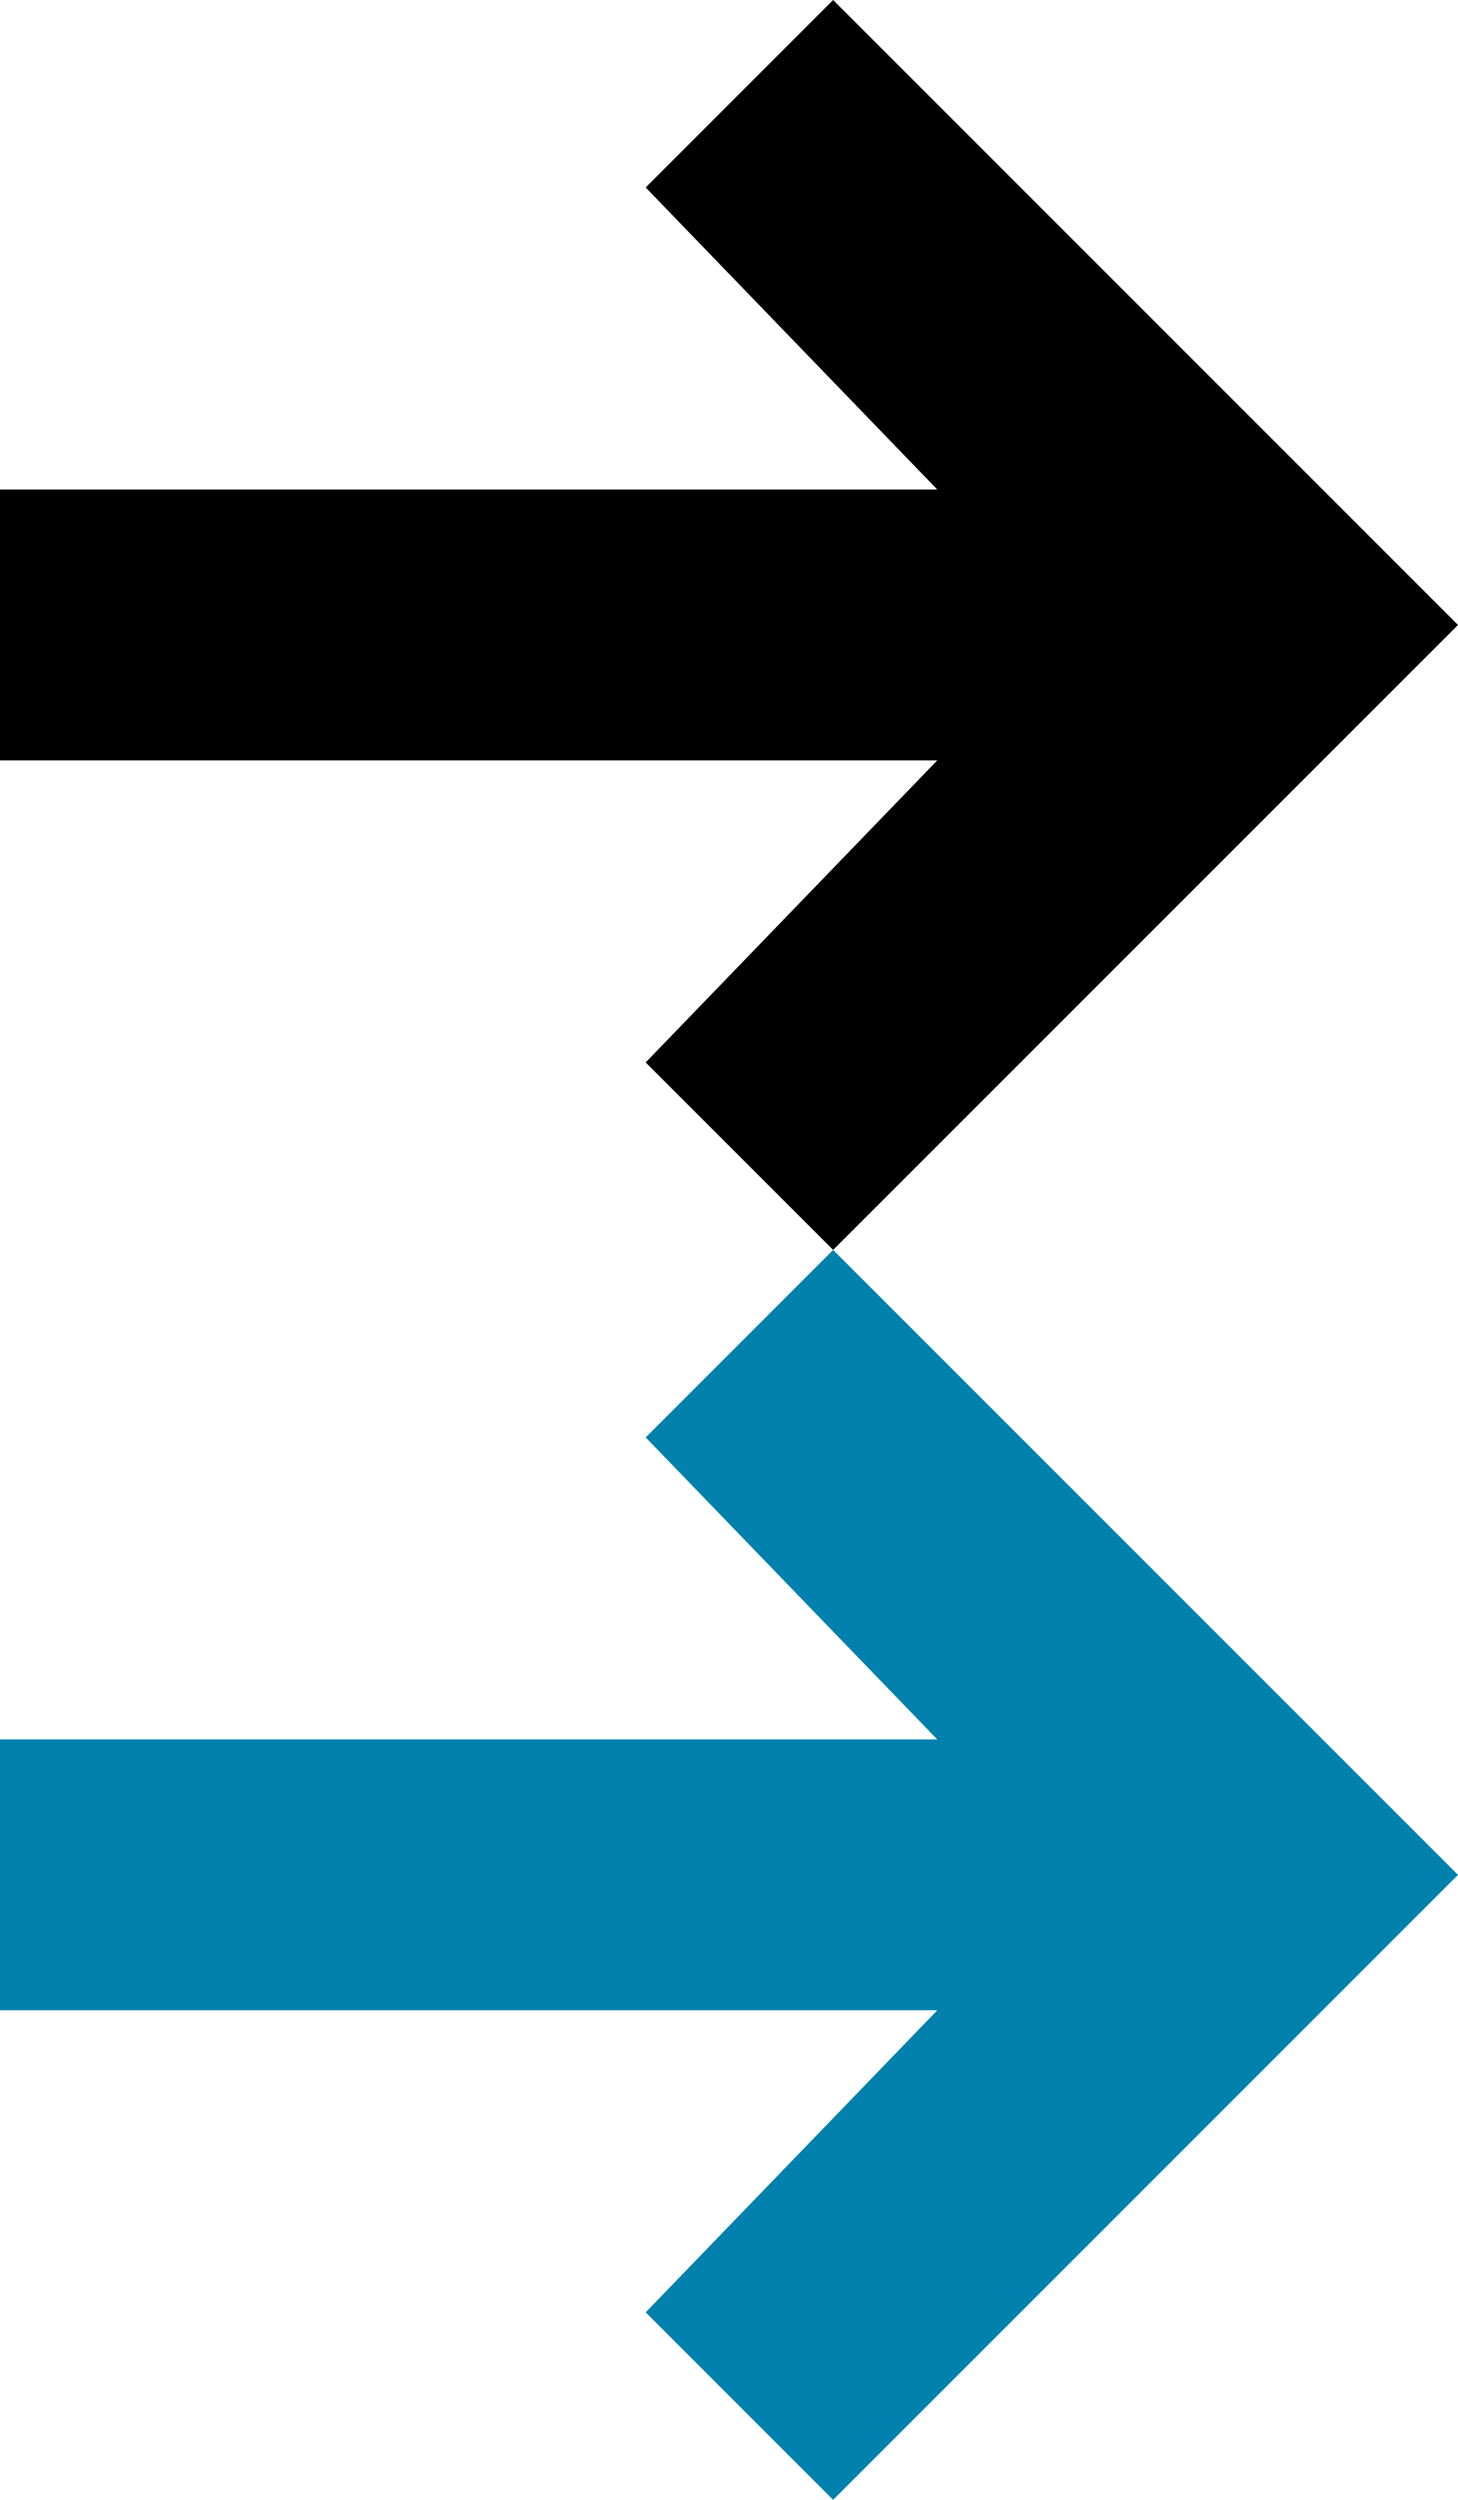 <?xml version="1.0" encoding="utf-8"?>
<svg id="cta-arrow" width="14" height="24" viewBox="0 0 14 24" xmlns="http://www.w3.org/2000/svg">
  <path d="M0 7.3h9l-2.8 2.9L8 12l6-6-6-6-1.8 1.8L9 4.7H0z"/>
  <path d="M0 19.3h9l-2.8 2.9L8 24l6-6-6-6-1.8 1.8L9 16.7H0z" style="fill: rgb(0, 129, 173);"/>
</svg>
